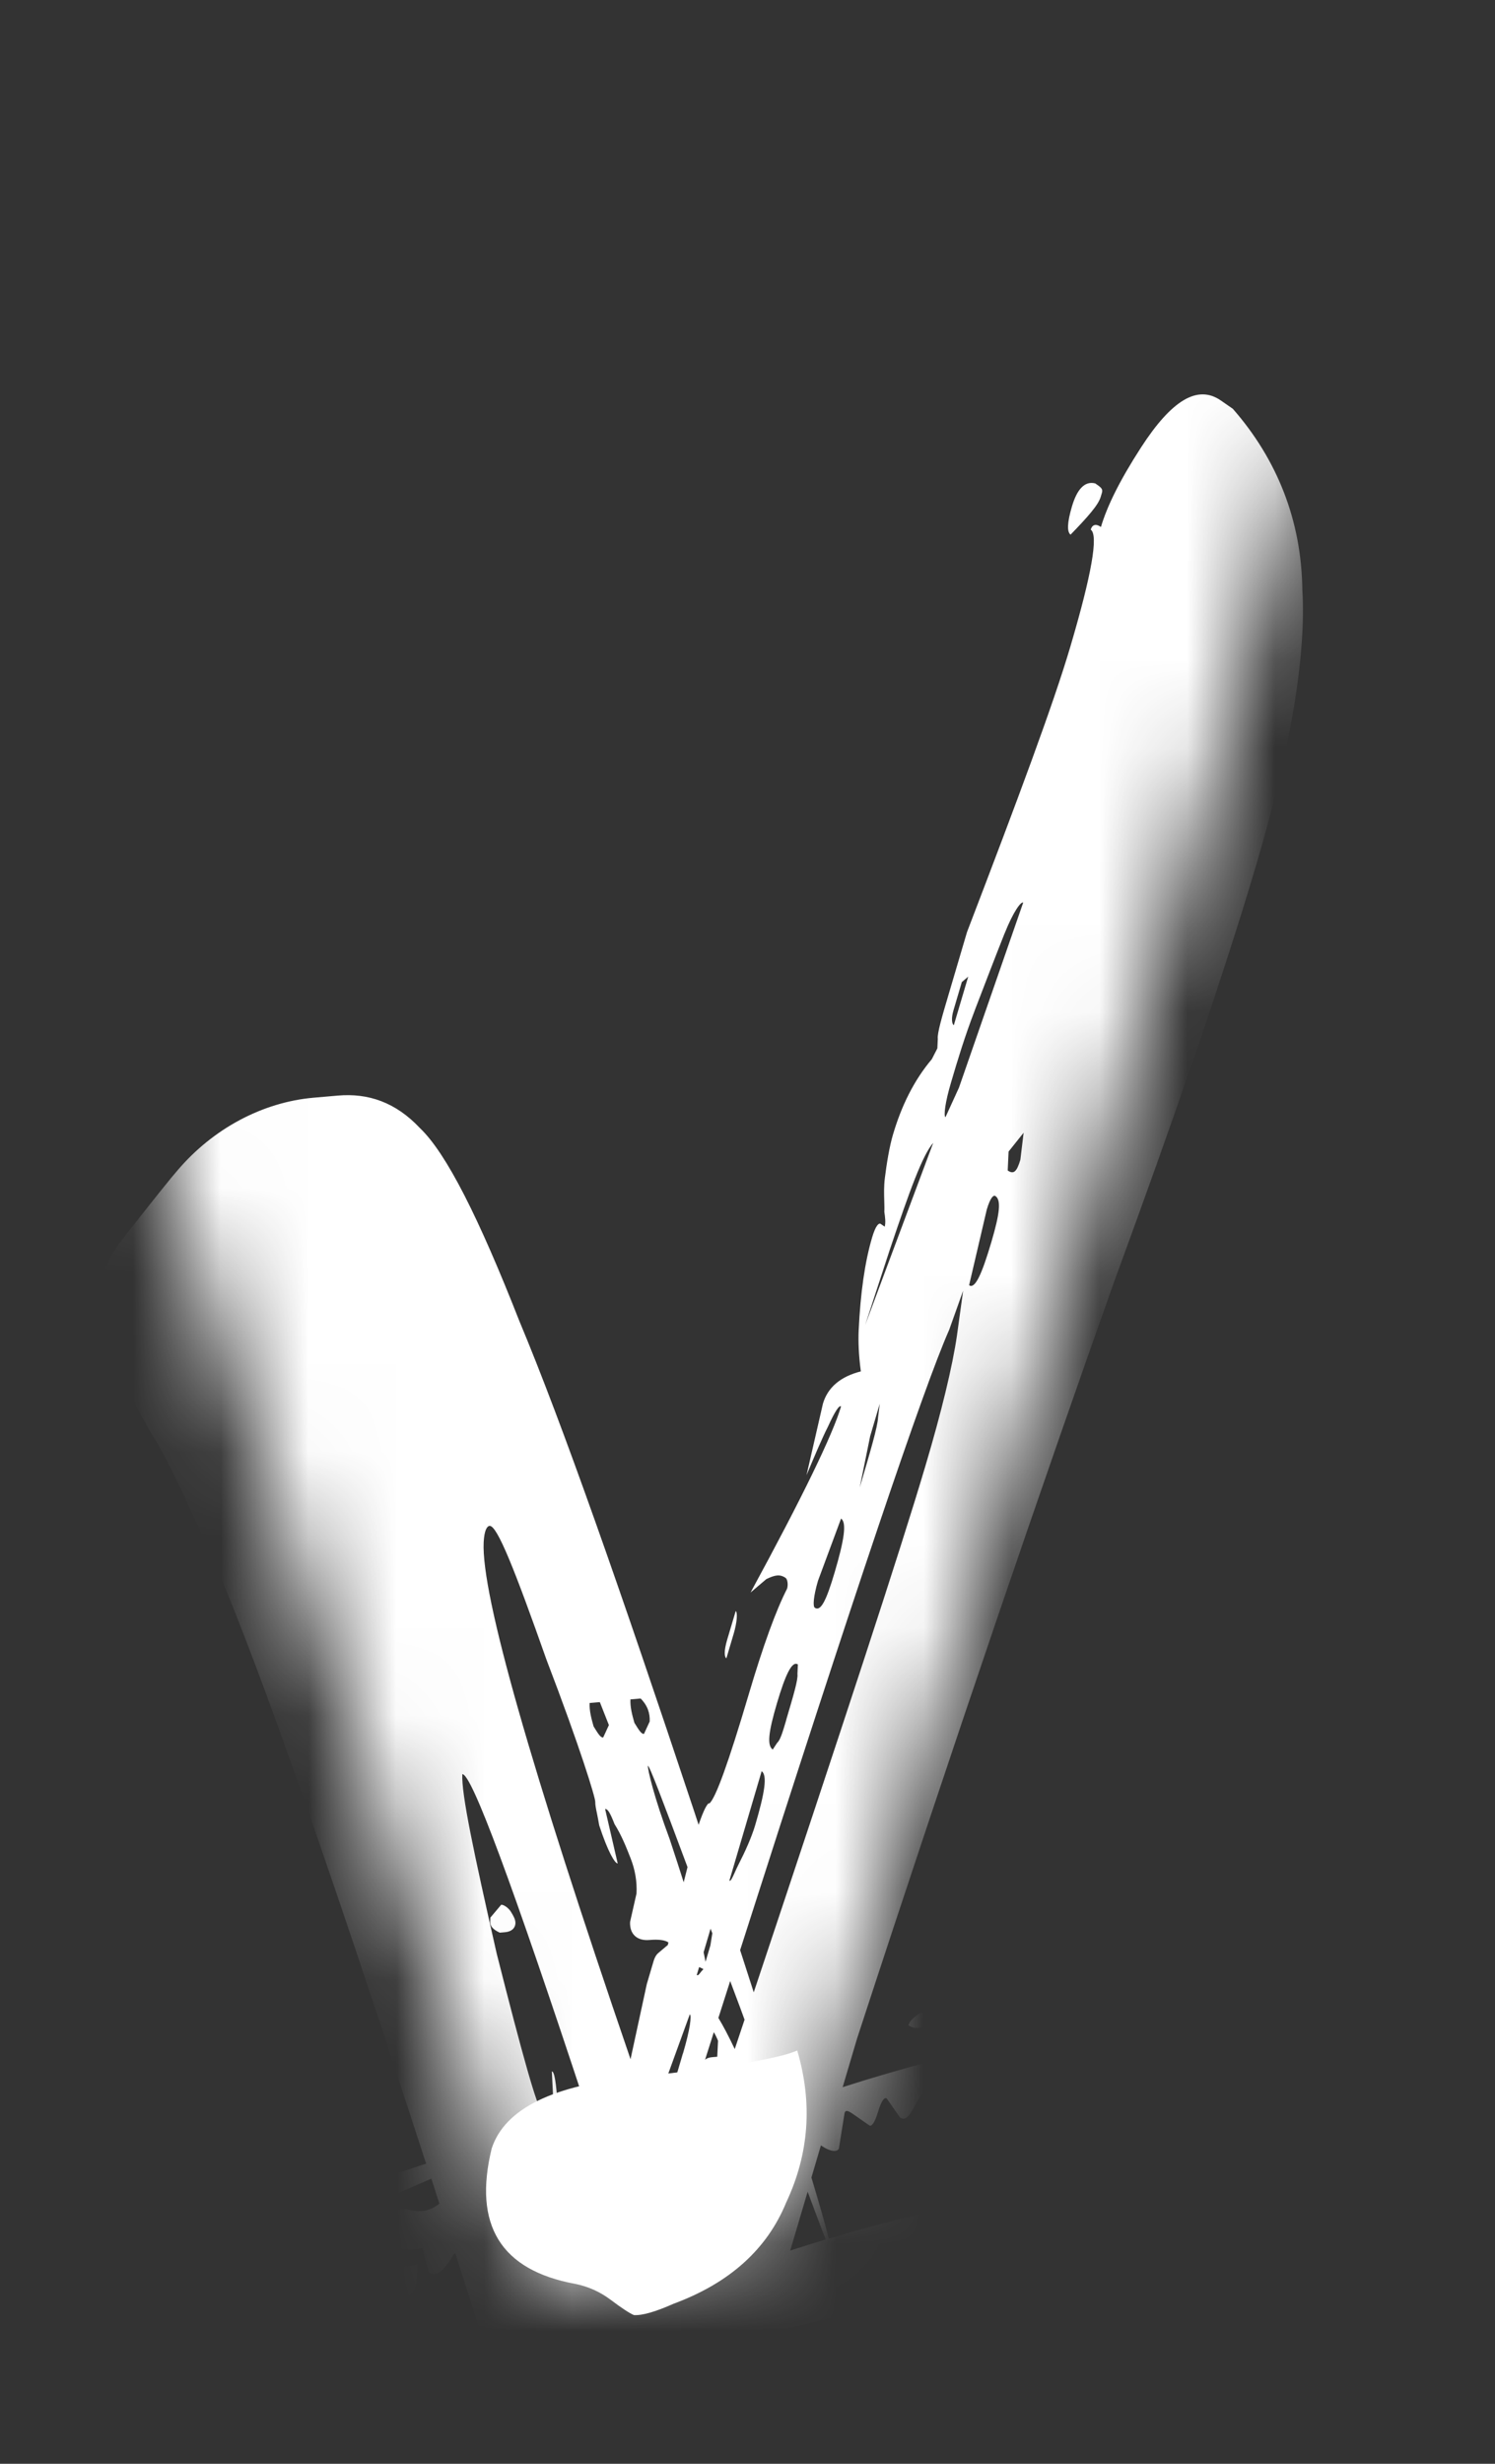 <svg fill="none" height="28" viewBox="0 0 17 28" width="17" xmlns="http://www.w3.org/2000/svg" xmlns:xlink="http://www.w3.org/1999/xlink"><rect x="0" y="0" width="17" height="28" fill="#333333" stroke="none"/><mask id="a" height="26" maskUnits="userSpaceOnUse" width="16" x="1" y="0"><path d="m16.323.108-15.032 11.47 4.81 14.349 2.915-.757z" fill="#c4c4c4"/></mask><g mask="url(#a)"><path class="check" clip-rule="evenodd" d="m2.351 42.002.079.278.027-.092c.014-.046.027-.092.019-.154.005-.108-.004-.169-.026-.185-.036.03-.085.107-.099.153zm33.104-9.574c.01-.021.022-.045.037-.073l.109-.368c.15-.507.296-1.182.488-2.104s.294-1.629.305-2.121c.006-.385.057-.738.103-.984-.009-.062.005-.108.032-.2.041-.138.02-.431-.049-.923-.155-.386-.206-.755-.178-1.124.019-.154.015-.323-.025-.462-.004-.169-.035-.246-.079-.278-.022-.015-.017-.123.024-.261l.072-.061-.161-.001c-.004-.031-.003-.058-.002-.085.001-.027.003-.054-.002-.085.014-.046-.101-.293-.381-.71-.266-.464-.595-.804-1.018-1.1-.334-.233-.659-.405-.99-.469-.33-.064-.491-.065-.532.073l.035.246-.151-.216c-.267-.187-.906-.299-1.938-.353-.996-.084-1.515-.057-1.528-.011l.075.108c.053.093.12.139.209.202.111.078.214.094.317.11.125.032.197-.029.21-.075.014-.046.072-.061.161.001l.04.139c.036-.03.05-.076.063-.123.036-.03.161.001.419.126.111.078.214.094.295.095.08.001.233-.06.399-.166l.062.154.375.095c.061.015.123.032.186.049.199.052.416.109.666.158.25.048.467.105.666.158h0c.064.017.126.033.186.049.093.006.169.014.229.02.111.012.172.018.195-.002l.108-.091.106.185c-.054.184.074.385.386.603.067.047.062.154-.006.385l.274-.198-.14.291.062.154c.178.124.289.202.298.264.022.015.031.077.004.169l-.144.122c-.004-.031-.005-.073-.006-.116s-.002-.085-.006-.115c-.009-.062-.04-.139-.129-.201-.058.015-.375-.095-.95-.33-1.459-.518-3.456-.579-5.987-.29-.197.029-.299.013-.322-.002-.009-.007-.015-.011-.019-.009-.006.002-.009.013-.017.04-.041.138-.113.199-.179.152l-.106-.185-.171.214-.062-.154c-.045-.031-.067-.047-.103-.016l-.041.138.017.123-.072.061-.257-.402.007.339-.027.092-.289-.202c-.245-.171-.428-.188-.527-.035-.054.184-.193.199-.394.059l-.17-.063c-.17-.063-.25-.063-.264-.017-.202.137-.523.135-.957.054-.069.007-.144.011-.219.014-.075.003-.15.007-.219.014-.139.014-.233.06-.26.152l.007.339-.196-.248c-.05.076-.099.153-.126.245-.014.046-.05.076-.085.107-.022-.016-.067-.047-.103-.016l.062.154c.052.036.196.036.447.035.071-0.0.152-0.0.241 0 1.037-.054 1.744-.172 2.142-.338.233-.06.554-.057.943-.008l.715-.056.255-.044c.274-.037.511-.066.712-.091h0c.435-.054.7-.087.804-.128.152-.06.251-.214.292-.352l.205.032c.067.047.075.108.062.154l.017.123c.13-.076.246-.106.371-.074.223.155.794.221 1.679.228.974.069 1.777.351 2.378.771.401.28.694.651.893 1.068l.275.525-.824-.575c-.223-.155-.517-.25-.848-.314l-.562-.281-1.537-.073c-.25-.063-.455-.096-.616-.097-.081-.001-.174.045-.21.075-.03.025-.239-.036-.624-.148l-.001-0-.003-.001c-.076-.022-.158-.046-.248-.072-.397-.111-.603-.143-.616-.097-.054.184-.506.258-1.369.267l-3.967.509c-.246.028-.484.054-.712.079-.597.065-1.131.122-1.6.197-.635.057-1.145.145-1.458.205-.33-.064-.608-.035-.854.071l-1.74.341c-4.514.905-6.831 1.288-6.964 1.195-.062.019-.121.038-.178.056h-0c-.291.092-.498.157-.614.169l-.093.03c-.07-.302-.14-.553-.205-.744.465-.11 1.085-.255 1.86-.436l0-0h0l.001-0c.801-.187 1.768-.412 2.901-.679l1.754-.387.088-.027c.458-.138.812-.244 1.039-.242.21-.075.332-.213.386-.397.041-.138.032-.2-.035-.246-.156-.109-.339-.126-.608-.035-.174.045-.318.167-.431.366-.077.169-.184.26-.301.29-.116.03-.233.06-.335.044.027-.092.113-.199.292-.352l.251-.213c-.111-.078-.519.027-1.235.36-.645.272-.994.362-1.105.284-.089-.062-.214-.094-.366-.033-.429.089-.676.195-.73.379-.041.138-.09.215-.157.168-.067-.047-.062-.154-.007-.339-.067-.047-.17-.063-.25-.063-.255.044-.421.151-.475.335-.014.046-.072.061-.152.06-.377-.213-1.273-.098-2.705.331-.036-.143-.102-.375-.198-.694l.108-.366c.111.078.192.078.205.032l.064-.4c.014-.046.058-.015.125.032l.156.109c.022.015.058-.015.099-.153.041-.138.077-.169.099-.153l.151.216c.067.047.116-.03.179-.153s.135-.184.202-.137l.195.248c.089.062.183.017.304-.121.239-.444.499-.596.802-.44.147.047.264.017.349-.09.085-.107.157-.168.202-.137.005.038.002.07-.002.115v0c-.003.027-.006.059-.008.101.009.062.062.154.151.216.089.062.255-.044.484-.273.251-.214.395-.336.462-.289l.151.216-.007-.339c.014-.046.036-.03.058-.015.058-.015.17.063.348.187.089.062.518-.027 1.297-.206.778-.179 1.177-.345 1.204-.437-.245-.171-.866-.16-1.9.063-2.12.354-3.816.726-5.123 1.147l.164-.553c1.139-3.484 2.109-6.307 2.915-8.578.698-1.903 1.241-3.468 1.623-4.757.395-1.335.57-2.38.525-3.134-.01-.785-.288-1.479-.79-2.052l-.134-.093c-.267-.187-.563-.004-.91.532-.248.383-.388.674-.456.904-.067-.047-.103-.016-.116.03.089.062.011.508-.234 1.337-.191.645-.585 1.703-1.173 3.237l-.204.691v0c-.082.276-.136.46-.128.522l-.005.108-.063.123c-.207.245-.347.536-.442.858-.041.138-.073.338-.092.492-.012.096-.009.181-.007.257.001.045.003.087.001.128.009.062.017.123.004.169l-.044-.031c-.022-.016-.058.015-.099.153-.082.276-.133.63-.153 1.06-.005.108-.001.277.025.462-.233.06-.376.182-.431.366l-.187.814c.09-.215.181-.429.244-.552.077-.169.126-.245.149-.23-.095.322-.438 1.028-1.029 2.115l.179-.152c.094-.045.152-.06.219-.014.022.015.031.077.017.123-.126.245-.271.644-.435 1.197-.232.783-.377 1.182-.448 1.243-.018-.013-.063.066-.123.243-.019-.058-.038-.117-.058-.176-.83-2.494-1.488-4.373-1.979-5.546-.462-1.176-.83-1.909-1.133-2.197-.274-.291-.586-.399-.934-.368l-.275.024c-.58.051-1.143.352-1.545.824l-.072.085c-.193.237-.341.426-.465.584l-.001.001c-.054.069-.103.131-.149.19-.125.191-.192.377-.2.558.114.621.319 1.143.613 1.613.134.213.317.603.578 1.165.512 1.125 1.357 3.504 2.521 7.094-.569.185-1.382.467-2.434.849-1.719.633-3.031 1.162-3.892 1.617-.847.409-1.416.789-1.722 1.187-.292.352-.509.812-.672 1.364l-.559 1.888.065 1.323c.023.365.045.647.062.884l0.0.003c.008.102.015.195.021.283.035.246.096.401.185.463.38-.013.756-.195 1.151-.53.18-.152.475-.335.901-.593.272-.161.628-.341 1.067-.54 1.078-.101 2.163-.333 3.284-.74.528-.182.824-.343.864-.572.031-.048.062-.096.091-.098l-.082.503c-.002.045.025.088.082.083.116-.01.209-.154.31-.433.008-.032.015-.059.02-.082.018-.075.024-.102.047-.104l.029-.003c.029-.003.027.043.02.178s.047.221.163.211c.116-.01.234-.066.354-.166.118-.056.18-.151.183-.196l-.107-.171.12-.101c.203-.018.316.017.31.153.011.067.015.134.019.201.004.067.008.134.019.201.023-.002.046-.004.069-.006l-.778 3.096c-1.098 4.345-1.596 6.665-1.495 6.958.098.124.096.401-.004.831-.065.4-.052.63.059.708l.205.032c.111.078.16.278.203.586.043.308.114.524.18.571.089.062.219-.014.354-.197.135-.184.343-.705.588-1.534.518-1.75.969-3.546 1.345-5.451.179-.876.248-1.383.15-1.506-.009-.062-.017-.123-.004-.169l.218.263c.022.015.058-.015.085-.107.055-.184.029-.369-.064-.6-.012-.021-.023-.039-.032-.053l-0-0h-0c-.03-.048-.04-.065-.03-.101l.014-.046c.014-.046.036-.03.103.016.067.047.139-.014.193-.199s.087-.384.097-.599c.032-.2.015-.323-.007-.339l-.144.122.01-.215c.095-.322.172-.491.239-.444.04 0.0.077.012.114.024.037.012.074.024.114.024.199-.672.377-1.262.533-1.768 1.38 4.786 2.72 9.8 4.023 14.998 1.301 5.246 2.377 9.791 3.252 13.723.875 3.932 1.279 6.284 1.246 6.963l-.071.277c-.005.106.022.264.066.518.012.071.026.15.041.238.136.754.288 1.776.422 3.161.089 1.118.132 2.015.101 2.649-.024.498-.104.955-.24 1.373-.107.415-.232.606-.321.659l-.267.159c-.492.043-1.302-.516-2.427-1.678l-.718-.657-.517-.63c-.218-.251-.357-.374-.415-.369s-.172-.03-.31-.153c-.138-.123-.522-.54-1.092-1.255-.19-.254-.299-.379-.357-.374l-.194.422c-.029.003-.027-.043-.025-.088-.04-.357-.221-.791-.511-1.351-.453-.771-.751-1.15-.867-1.14l-.062.096c.125.394.279.786.462 1.175l-.274-.291c-.515-.675-.874-1.004-1.019-.991-.029.003-.06.05-.062.096-.002.045.025.088.109.126.085.038.165.166.216.296-.011.226.042.312.158.301l.12-.101-.062.096c-.004.09.02.178.074.264.051.131.105.216.187.299s.138.123.196.118l.062-.096-.009.181-.062.096.321.512.042.312-.167-.12c-.009.181.067.4.199.658l.147.527c-.007.136-.009.181-.038.184l-.029.003c-.116.01-.169-.075-.161-.256-.087.008-.23-.025-.368-.148s-.247-.248-.354-.419c-.357-.374-.577-.58-.722-.567-.029.003-.087.008-.143-.033-.056-.04-.192-.208-.379-.507-.094-.149-.187-.31-.28-.471s-.186-.321-.28-.471l.557.401c.058-.005.087-.008.089-.053l.002-.045c.009-.181-.067-.4-.201-.613-.134-.213-.27-.382-.352-.464s-.105-.216-.098-.352c.007-.136-.098-.352-.283-.696-.187-.299-.448-.861-.787-1.597-.285-.65-.497-1.037-.66-1.248-.08-.128-.134-.213-.158-.301-.027-.043-.049-.176-.038-.402l-.116.01c-.087.008-.114-.035-.136-.168.004-.09.009-.181-.018-.224l.12-.101c.145-.013.225.115.27.382.067.4.698 1.65 1.895 3.707 1.195 2.102 1.866 3.124 1.982 3.114.009-.181-1.256-2.637-3.791-7.414l-.6-1.298c-.154-.392-.259-.608-.343-.645-.085-.037-.169-.075-.256-.067-.203.018-.303.297-.332.885.047.221.123.44.228.656.212.387.497 1.037.883 1.994l0.0 0c.183.389.366.778.551 1.123.214.342.319.557.314.648l-.125.191c-.011.226.326 1.007 1.012 2.298.442.997.674 1.562.667 1.698l-.428-.683c-.002.045.074.264.203.568.077.18.173.374.277.584.071.144.146.295.221.454.528.989.85 1.502.994 1.489.145-.013.259.022.343.06l-.004.09-.169-.075c-.004.09.343.645 1.015 1.667.812 1.1 1.413 1.767 1.775 2.051.39.281.867.554 1.46.817.593.263.99.408 1.192.39s.372.057.453.185c-.002.035.015.041.061.059.014.005.031.012.05.021l.232-.021c.319-.028.729-.154 1.286-.339.557-.184.971-.401 1.243-.65.212-.199.419-.307.566-.365.031-.048.06-.05.118-.055.087-.008.241-.202.49-.584.167-.465.354-.752.564-.906.089-.053.18-.151.245-.292.091-.098.125-.191.129-.282.002-.045.062-.096.149-.103l.054.085-.045-.266c.016-.024.031-.036.046-.049.015-.013.03-.025.046-.049.029-.003.131-.327.281-1.016.178-.691.271-1.42.313-2.28.033-.679.035-1.31-.023-1.89-.058-.581-.103-.847-.19-.839l-.125.191.076-.367c.027-.543-.092-1.659-.353-3.393-.234-1.691-.395-2.533-.424-2.53l-.038.183c-.036.138-.042.274-.051.455-.011.226.009.405.029.583.018.224.071.309.1.306.029-.003.053.085.045.266l-.065.141c.027.043.056.04.085.037.027.043.045.266.049.761-.011.226.009.405.031.538.022.133.098.352.203.568l-.067.186.054.671c.009.108.017.22.026.334.028.357.058.747.102 1.186.044.44.074.829.102 1.186.009.115.017.226.026.334.023.157.04.286.053.39.025.19.039.294.056.321l.08.128-.071.277c-.116.01-.189.332-.22.966-.007.136-.067.186-.212.199l.185.344-.198-.073-.067.186c-.018.362-.029.588-.06.636-.002.045-.033.093-.091.098l-.107-.171c.016-.024.038-.049.061-.073.023-.025.046-.049.061-.073.031-.048.065-.141.073-.322-.025-.088-.054-.671-.087-1.749-.128-2.692-.657-6.024-1.528-10.046-.071-.309-.091-.487-.089-.533.001-.026.002-.037-.004-.041-.004-.003-.011-.003-.023-.001-.087.008-.14-.078-.134-.213l.071-.277-.165-.166.067-.186c.004-.09.007-.136-.02-.178l-.087.008-.062.096-.053-.085.147-.644-.183.196-.058.005.029-.588c.024-.498-.018-.809-.13-.89-.116.01-.163-.211-.143-.618l-.013-.314c-.013-.314-.036-.447-.065-.445-.132-.259-.221-.791-.299-1.55-.023-.111-.046-.232-.069-.354v-0-0c-.023-.122-.046-.244-.069-.354-.047-.221-.098-.352-.156-.347l-.183.196.08-.458c-.056-.04-.111-.08-.169-.075-.029.003-.056-.04-.083-.083.002-.045.007-.136-.02-.178l-.067.186c-.005.106.036.344.107.758v0.0 0c.02.118.043.25.068.398.321 1.683.585 2.786.788 3.354.098.352.188.884.27 1.553l.232 1.151.096.397c.097.433.18.808.25 1.127l0.0 0c.152.688.244 1.108.296 1.258.076.219.187.299.274.291l.04.357c-.007.136-.038.183-.067.186l-.062.096c.078.173.127.349.145.573-.022.452.103 1.433.349 2.897.237 1.646.309 3.126.249 4.348-.04.814-.16 1.501-.331 2.056l-.209.739.082-1.674c.022-.452-.009-.99-.067-1.571l-.005-1.081-.393-2.578c-.036-.447-.076-.804-.121-1.071-.022-.133-.074-.264-.1-.306-.022-.036-.048-.415-.095-1.111v-0c-.009-.139-.019-.291-.031-.455-.051-.716-.092-1.073-.121-1.071-.116.01-.283-.696-.531-2.115l-1.395-6.274c-.085-.392-.166-.77-.243-1.133l-0-0c-.203-.95-.385-1.801-.558-2.535-.21-1.018-.402-1.812-.522-2.296-.058-.581-.152-1.023-.279-1.372l-.676-2.688c-1.765-6.962-2.626-10.58-2.613-10.851l-.081-.263c-.132-.43-.226-.737-.265-.923l-.772-2.5c.232-.021.432.007.633.034h0c.02-.002.416 1.472 1.207 4.421v0c.328 1.221.723 2.696 1.188 4.423l.705 2.686.039.132v0c.204.682.362 1.208.425 1.584.1.306.21.432.325.422.087-.008.118-.055.125-.191.015-.317-.027-.628-.152-1.023-.074-.264-.181-.434-.321-.512-.114-.035-.194-.163-.243-.339v-0c-.049-.176-.098-.352-.118-.53.058-.005.14.078.274.291l.187.299c.011-.226-.161-.842-.544-1.844-.33-.917-.477-1.444-.466-1.671.009-.181-.009-.405-.085-.623-.17-.661-.297-1.01-.413-1-.087.008-.143-.032-.136-.168.007-.136.067-.186.183-.196.007-.136-.013-.314-.036-.447-.096-.397-.201-.613-.317-.603-.029.003-.054-.085-.076-.219.011-.812-.371-2.445-1.143-4.944l.753-.067c-.011.226.011.359.04.357l.236-.111c.029-.003.025.088.018.224l-.015.317c-.002.045.025.088.111.08s.114.035.112.08l-.076.367c-.007.136.049.176.134.213.085.037.138.123.132.259l-.08.458c-.009.181.043.312.152.437.31.153.466.499.466 1.085.016.269.065.445.147.528s.136.168.132.259c-.019.029-.038.042-.063.059-.016.01-.034.023-.057.042-.031.048-.067.186-.076.367s.096.397.285.65c.187.299.294.47.288.605l-.076.367.183-.196c.029-.003.027.043.025.088.025.088.013.314-.004.676v0c-.009.181.161.842.478 2.03.317 1.188.52 1.756.578 1.751.024-.498-.157-1.518-.569-3.103-.79-3.309-1.47-5.907-2.068-7.836l.348-.031c2.222-.016 4.036.049 5.502.145 1.235.116 2.242.162 3.053.091.84-.074 1.46-.354 1.858-.84.425-.443.726-1.28.897-2.422l.013-.271c.027-.543-.156-.932-.546-1.213-.249-.179-.434-.256-.574-.262 1.789-.3 3.416-.544 4.895-.734 2.486-.32 3.912-.325 4.246-.092l.106.185c.052.036.148.036.302.034.043-0.0.091-.001.144-0.0.46-.012 1.068.023 1.854.183.625.159 1.111.331 1.423.549.245.171.44.419.586.743.16.278.194.524.175.678l-.056.461c-.232.783-.939 1.901-2.121 3.353l-.711.949-.593.642c-.243.275-.378.459-.405.551-.027.092-.104.261-.239.444s-.548.673-1.213 1.376c-.229.229-.35.367-.378.459l.119.416c-.014.046-.036.03-.058.015-.205-.032-.523.135-.963.439-.633.503-.983.87-1.038 1.054l.017.123c.269-.09.551-.227.847-.409l-.292.352c-.615.626-.971 1.101-1.039 1.331-.014.046-.005.108.017.123.022.016.058-.015.121-.138.063-.123.171-.214.265-.26.111.078.183.017.238-.168l.01-.215.017.123c.044.031.103.016.174-.045.094-.045.166-.106.251-.214.085-.107.135-.184.162-.276l-.017-.123.089.062.017.123.431-.366.183.017-.149.23c.089.062.241.002.443-.135l.349-.09c.067.047.089.062.075.108l-.014.046c-.054.184-.126.245-.215.183-.041.138-.131.353-.266.536-.135.184-.256.321-.4.443-.378.459-.598.749-.666.98-.014.046-.041.138-.09.215-.05.076-.207.245-.458.458-.126.107-.257.21-.388.312s-.263.206-.388.312l.495-.765c.027-.092.041-.138.019-.154l-.022-.016c-.089-.062-.241-.002-.421.151-.179.152-.337.321-.422.428-.085.107-.166.106-.233.06-.067-.047-.233.06-.506.258-.251.213-.677.472-1.233.806-.484.273-.793.502-.987.7v0c-.108.091-.179.152-.238.167-.036.03-.116.03-.228-.048l-.055.184c-.041.138-.077.169-.157.168-.044-.031-.089-.062-.125-.032l.01-.215c.068-.23.176-.322.337-.321.241.002 1.214-.653 2.897-1.979 1.705-1.31 2.58-2.088 2.634-2.273-.089-.062-2.013 1.262-5.793 3.957l-.982.593c-.282.136-.448.243-.511.365s-.126.245-.167.383c-.095.322-.003.554.287.756.139-.014.291-.075.457-.181.309-.228.793-.502 1.488-.851.296-.182.592-.365.865-.563.287-.244.453-.35.498-.319l.035.246c.111.078.69-.241 1.712-.972.744-.425 1.156-.638 1.223-.591l-.574.488c.022.015.174-.045.399-.166.133-.072.283-.171.445-.277.111-.073.228-.15.349-.224.785-.563 1.216-.929 1.284-1.16.068-.23.145-.399.208-.521l.045.031-.126.245c.044.031.511-.365 1.387-1.144.988-.977 1.644-1.742 1.977-2.231.347-.536.734-1.21 1.177-2.068.442-.858.722-1.441.817-1.763.095-.322.222-.568.329-.659.017.012.029-.012.062-.08zm-14.379-5.706c-.132.052-.322.089-.57.111-.038.003-.077.006-.12.007.232-.04.462-.08.69-.118zm-6.932.206c.053.024.105.047.154.069l.107-.028c-.087-.061-.176-.076-.262-.041zm3.788.355c.005.001.01.001.014.002h0c.201.027.401.055.573.085s.254.113.252.158l-1.353-.061-.173-.053c.089-.018.179-.035.269-.052.14-.026.279-.052.418-.078zm-3.599.733c-.051.066-.158.098-.322.112-.072.006-.129.006-.172-.004.165-.036.329-.073.494-.109zm-2.904.668c2.523-.062 4.021-.033 4.454.09l.287.02-.296.161c-.207.108-.528.182-.905.215-.666.059-2.137.053-4.386.027l-.055-.291c.299-.075.599-.149.9-.222zm-1.012.25.051.274-.227-.07-.057-.145c.077-.02.155-.039.233-.059zm-.519.132-.005.103c-.187.017-.346.024-.478.022.161-.042.322-.083.483-.125zm-3.078 2.467-.104.35c-.018-.012-.005-.128.039-.349.022-0.0.044-0.0.065-.001zm-.903.031c-.439 1.83-.901 3.854-1.387 6.072-.681 3.026-1.109 4.838-1.259 5.344l-.167.383c-.045-.031.016-.6.218-1.737.125-.968.477-2.612 1.02-4.9.399-1.64.839-3.358 1.331-5.148.085-.005.166-.01.244-.015zm-.126-.412.23-.02c.014-.057.028-.114.041-.171-.093.025-.172.048-.238.07-.011.04-.022.081-.034.121zm1.078-.134c-.003.013-.006.027-.009.04l.028-.002c-.006-.01-.012-.023-.018-.038zm-3.297-2.769c.625-.227 1.359-.483 2.202-.771.026.081.051.163.077.245-.001.016-.002.032-.004.048zm-.582.941c.187-.051.293-.095.317-.132l0-0c.013-.021.027-.041.04-.061l-.605.127c-.001.028.009.038.024.051.009.008.02.018.03.034l.174-.015zm-.638.148c.005-.001.01-.002.015-.003.073-.017.141-.061.167-.102.018-.015.033-.025.045-.034.03-.021.045-.032.046-.064l-.169-.075c-.145.013-.234.066-.241.201l.025.088.087-.008c.008-.001.016-.002.025-.003zm3.192-2.587c-.503.113-.809.152-.917.117-.01-.007-.015-.011-.019-.009-.006.002-.009.013-.017.04l-.036.03c-.014-.01-.09.021-.23.077h-0l-0.0 0c-.089.035-.203.081-.343.134-2.588 1.027-4.056 1.447-4.368 1.229-.067-.047-.075-.108-.062-.154.041-.138.417-.32 1.12-.607.717-.333 1.102-.453 1.124-.438.014.01.041.007.079.005.023-.002.051-.004.082-.004.21-.075.318-.167.332-.213l-.394.059c.014-.046.05-.077.144-.122.108-.091.202-.137.296-.182.094-.045.175-.045.241.002l.129.201c.067.047.152-.06.22-.291.082-.276.145-.399.189-.368l.017.123c.041-.138.131-.353.307-.675-.067-.047-.416.043-.989.254-.34.151-.537.181-.559.165.01-.033.335-.178.985-.469.269-.121.595-.266.976-.439.194-.084.374-.162.539-.233h0.0 0c.191-.083.362-.157.515-.223.03.093.061.188.091.283-.109.092-.227.099-.336.072-.125-.032-.219.014-.26.152-.041.138-.01.215.079.278.103.016.205.032.322.002l.079.278c.067.047.161.001.274-.198.008-.007.016-.013.023-.02.119.37.241.752.365 1.145zm2.556-4.78c-.007-.018-.013-.035-.02-.052l-.079.268c.009.041.016.077.022.108l.055-.186zm.316.192c1.289-4.027 2.088-6.399 2.377-7.049l.159-.445-.07.507c-.051.353-.178.875-.356 1.474-.286.968-.947 2.973-1.955 5.992-.05-.154-.102-.314-.155-.48zm.051.791-.052-.142c-.038-.102-.076-.201-.112-.298-.044.138-.089.277-.134.419.053.087.116.206.186.354.037-.112.074-.223.111-.332zm.717 1.954c.092.247.16.428.206.543-.13.039-.265.081-.404.126zm-1.207-1.37h-0c0 0 0-0.0 0-0 0 0.0 0.0 0.0 0.0 0zm.04-.128c.034-.106.067-.211.1-.315.016.026.032.058.048.098l-.009.181-.058.005c-.036.003-.063.013-.082.031zm-.02-1.033-.002.007c-.014.012-.024.026-.033.037-.014.019-.025.033-.039.024l.027-.09c.015.007.031.015.047.022zm-.396-.302-.007.029-.108.091c-.036.03-.05.077-.063.123l-.068.23-.185.854c-1.135-3.311-1.699-5.281-1.67-5.875.007-.136.038-.183.067-.186.087-.008.292.515.647 1.52.384 1.002.558 1.573.555 1.618-.001.028.007.072.02.133h0c.008.038.016.082.025.133.1.306.181.435.21.432l-.143-.618c.029-.003.056.04.107.171.08.128.132.259.183.389s.074.264.067.4l-.073.322c-.007.136.076.219.221.206.104-.009.176.001.217.029zm-.766 2.394c-.039-.119-.077-.235-.115-.349-.144.055-.267.098-.371.129l.002.051.239.883c.01-.022.019-.043.028-.062.024-.055.045-.103.073-.146.029-.044.055-.11.086-.19.023-.058.049-.123.081-.194l-.134-.093zm.311.955c-.025-.077-.05-.153-.074-.228-.109.444-.148.663-.113.688.029-.024.093-.167.187-.46zm.277-1.288c.013.04.026.078.039.115l.046-.039.109-.368-.116.03zm.203.587c.035.102.053.161.052.181l.027.043c.012-.001.019-.002.023.002.005.004.005.015.003.041.002.034.007.076.014.127.049-.154.102-.326.158-.517l-.2-.14zm-.263 1.374c-.025-.079-.05-.156-.075-.233l-.089.299.116-.03c.013 0.0.029-.012.047-.037zm-.271.937.018.067.027-.092zm1.313.329c.095-.298.195-.558.294-.819.005-.018.31-.097.914-.241.056.197.135.444.239.744l-.813.26zm-2.061-3.317c.092-.034.201-.065.323-.09-.839-2.543-1.305-3.802-1.41-3.793-.011.226.13.889.391 2.038.29 1.146.462 1.761.518 1.801.035.025.07.051.098.076.012-.005.024-.011.037-.016l-.026-.521c.029-.003.051.131.067.4zm1.43-2.653.044-.174c-.287-.769-.433-1.154-.451-1.152-.002.045.069.354.248.834.059.178.113.343.16.492zm-6.129 4.561.04.139c-.014.046-.05.076-.121.138-.058.015-.116.03-.161-.001l.055-.184c.085-.107.144-.122.188-.091zm-.218.737.04.139c-.014.046-.05.076-.121.138-.058.015-.116.03-.161-.001l.055-.184zm11.57-3.591c.08.001.125.032.17.063l-.072.061c-.085.107-.144.122-.188.091-.022-.015-.031-.077-.017-.123.014-.046.05-.076.108-.091zm13.199-.287c.156.109.209.202.195.248l-.116.03c-.089-.062-.12-.139-.079-.278zm7.935-1.295.017.123-.161-.001c-.051-.035-.081-.088-.074-.172.057-.012.134-.009.218.05zm1.839 2.229c.004.169-.001.277-.015.323l-.062-.154c-.052-.37-.109-.632-.184-.74l-.134-.093c.018-.015.03-.034.043-.053.012-.019.025-.038.043-.054.05-.076.13-.076.197-.029.067.047.098.124.101.293.026.185.03.354.011.508zm-13.747 20.297.017.123c-.014.046-.108.091-.26.152-.139.014-.233.06-.274.198-.041.138-.099.153-.188.091l-.067-.047c-.022-.015-.009-.062.005-.108.014-.046.063-.123.171-.214s.238-.168.332-.213c.116-.03.197-.029.264.017zm.27-.367.079.277c-.041.138-.077.169-.144.122-.067-.047-.075-.108-.035-.246zm2.72-.657c.072-.061.13-.076.197-.029-.014.046-.063.123-.171.214h-0c-.072.061-.144.122-.238.168-.031-0-.058.002-.082.004h-0c-.038.003-.065.005-.079-.005.027-.092.149-.23.373-.351zm4.017-2.586-.027.092c-.014.046-.171.214-.472.504-.279.306-.422.428-.445.412.027-.092.09-.215.225-.398.135-.184.279-.306.422-.428.157-.168.251-.213.296-.182zm-.076-.831c.108-.091.202-.137.246-.106l-.099.153c-.029.044-.077.094-.137.155-.043.044-.091.093-.142.151-.046.052-.087.101-.123.142-.057.067-.098.115-.12.133l-.094.045c.014-.046.077-.169.162-.276.099-.153.198-.306.306-.398zm1.419-2.343-.027.092c-.45.52-.678.749-.723.718.068-.23.311-.505.75-.81zm2.7-12.118c.022.016.031.077.017.123l-.26.152-.017-.123c.018-.015.026-.022.033-.032.006-.01.01-.021.017-.045.018-.015.032-.019.047-.023.015-.004.029-.007.047-.023.036-.03.094-.045.116-.03zm-.505-.019c.067.047.098.124.084.17l-.139.014-.062-.154c.014-.046.05-.076.116-.03zm-.294-.095c.067.047.075.108.062.154-.041.138-.166.106-.38.013l-.236-.109c.014-.046.05-.077.108-.091l.241.002c.081.001.161.001.205.032zm-1.457-.072c.205.032.411.065.63.051-.027.092-.224.121-.582.149-.139.014-.286-.033-.397-.111.027-.092.144-.122.349-.09zm-.745-.298c.067.047.062.154.007.339-.041.138-.135.184-.26.152-.125-.032-.228-.048-.286-.033-.022-.015-.045-.031-.081-.001l.265-.26c.179-.152.287-.244.354-.197zm-1.337.067.683.143c-.014.046-.086.107-.238.168-.116.03-.255.044-.416.043-.125-.032-.25-.063-.317-.11-.067-.047-.075-.108-.062-.154.014-.046.063-.123.144-.122.017 0.0.033-0.0.048-.001h0c.057-.002.105-.004.158.033zm-1.23.252c.402.003.643.005.71.051-.014.046-.13.076-.371.074-1.311.252-2.071.277-2.293.121.014-.046.144-.122.354-.197.631-.226 1.092-.238 1.337-.067l.264.017zm-2.098.369-.014.046c-.014.046-.036.03-.103-.016-.089-.062-.12-.139-.106-.185.041-.138.077-.169.144-.122.089.062.12.139.079.278zm-.298-.264-.014.046c-.014.046-.027.092-.077.169-.036.03-.072.061-.094.045-.089-.062-.12-.139-.079-.278.041-.138.099-.153.188-.091.067.047.089.062.075.108zm-.479.166c.009.062.017.123.004.169-.041.138-.179.152-.38.013-.2-.14-.303-.156-.344-.018-.027.092-.179.152-.457.181-.021-.003-.042-.006-.061-.009-.074-.01-.136-.018-.189-.055.036-.03.085-.107.135-.184.05-.077.108-.091.175-.045l.421-.151c.327-.105.546-.119.657-.041.022.015.031.077.04.139zm-1.65.126-.027.092c-.014.046-.063.123-.135.184s-.144.122-.224.121c-.031-0-.058.002-.082.004-.038.003-.065.005-.079-.005l.027-.092c.22-.291.408-.382.52-.304zm-1.515-.057.624.435c-.081-.001-.21.075-.318.167s-.21.075-.277.029l-.089-.062c-.009-.062.01-.215.061-.569zm-1.232.529c.197-.029.366.033.478.111l-.684.133c-.474.058-.773.071-.885-.006-.022-.016-.031-.077-.017-.123.094-.045.188-.091.313-.059.022.016.044.031.08.001s.072-.061.099-.153l.116-.03c.134.093.303.156.5.127zm-1.748.003c.197-.029.299-.013.344.018-.014.046-.121.138-.332.213-.434.197-.9.316-1.374.374-.197.029-.358.028-.447-.034l.099-.153c.179-.152.748-.256 1.709-.418zm-15.677 14.56c.009.062-.032.2-.1.43-.067-.047-.062-.154.006-.385l.099-.153c.022.015.009.062-.005.108zm1.078-3.915-.041.138-.058.015c-.067-.047-.048-.2.02-.431l.126-.245c.016.011.014.037.009.09h-0v0c-.002.022-.004.048-.005.079.009.062-.01.215-.051.353zm.255-1.044-.082.276c-.014.012-.024.026-.033.037-.014.019-.025.033-.039.024l.902-3.593c-.119.584-.238 1.167-.366 1.69zm3.424-12.112-.095.322-.116.03.29-.798c.022.016.004.169-.078.446zm.896-3.209c.067.047.035.246-.074.615-.041.138-.118.307-.181.429-.021.041-.038.078-.052.11-.028.062-.046.1-.06.09zm.28-.583h-0c-.041.138-.068.23-.104.261l-.05.076c-.067-.047-.048-.2.047-.523.095-.322.172-.491.239-.444l-.005.108c.009.062-.046.246-.128.522zm.623-2.288c.067.047.035.246-.074.615-.095.322-.159.445-.225.398-.022-.015-.017-.123.037-.307zm.421-1.151c-.005.108-.087.384-.209.798l.119-.584.109-.368zm1.025-5.008-.164.553c-.022-.016-.031-.077-.004-.169l.095-.322zm.413-.489c.104-.261.19-.368.212-.352l-.73 2.102-.154.337c-.022-.016-.004-.169.065-.4v-0c.068-.23.15-.506.268-.813l0-.001c.118-.307.235-.613.339-.874zm.217 2.263-.037.307c-.041.138-.077.169-.144.122l.01-.215zm-1.521 1.327c.227-.675.372-1.074.493-1.212l-.774 2.071zm1.201-.607c.067.047.048.2-.047.523-.109.368-.186.537-.253.49l.201-.86c.041-.138.077-.169.099-.153zm-3.401 10.128.299-.013-.154.337-.282.136zm-1.344 8.897v0c.009.062.017.123.004.169l-.094.045-.079-.278c.014-.046.063-.123.099-.153.045.031.075.108.07.216zm-1.301 4.759c.136-.461.182-.706.16-.722-.082.276-.128.522-.16.722zm6.9-31.301c.193-.199.315-.336.342-.428l.014-.046c.014-.046-.009-.062-.075-.108-.125-.032-.21.075-.265.26s-.059.292-.015.323zm-3.904 12.555c-.041.138-.032.2-.01.215l.082-.276c.041-.138.046-.246.024-.261zm22.959 1.692.13-.076-.124-.309-.072.061c-.041.138-.024.261.066.324zm-5.686.143c.058-.015.094-.045.108-.091l-.017-.123-.438.028.062.154c.044.031.089.062.147.047.025-.007.048-.004.069-.002.026.003.049.005.07-.012zm9.053.374.161.001-.017-.123c-.089-.062-.17-.063-.205-.032zm-2.638-.619 2.054.323-.267-.187c-.509-.188-.919-.253-1.277-.225-.098.013-.181.022-.25.029h-0c-.167.018-.25.027-.26.059zm-1.573-.042.161.001-.017-.123-.178-.124c-.041.138-.032.2.035.246zm-9.974 3.373c.067.047.103.016.144-.122l-.017-.123-1.843.325c-.125-.032-.228-.048-.308-.048-.081-.001-.139.014-.152.06l.007.339-.178-.124c-.067-.047-.103-.016-.144.122-.041.138.012.231.124.309l.389.049.676-.195c.734-.21 1.119-.33 1.133-.376l.041-.138c.027-.092.063-.123.13-.076zm-9.897-.519c.13-.076.202-.137.215-.183-.045-.031-.103-.016-.161-.001s-.116.03-.152.06-.072.061-.086.107c.067.047.125.032.183.017zm1.87-.417c.116-.03.188-.091.215-.183-.022-.015-.08-.001-.139.014-.058.015-.116.03-.152.06s-.072.061-.086.107c.067.047.125.032.161.001zm9.778-.897c.108-.091.179-.152.243-.275-.06-.042-.18-.034-.365-.022l-.06.004c-.219.014-.349.09-.363.136l.079.278.366.033c.021-.018.029-.025.037-.025.006-0.0.011.004.021.01.036-.03.072-.061.086-.107zm-1.148-.024c.089.062.147.047.188-.091.008-.027.011-.038.008-.046-.002-.005-.008-.009-.017-.015.014-.046-.009-.062-.053-.093l-.242.005h-0c-.886.02-1.588.036-2.11.131-.962.162-1.477.358-1.558.635-.027.092-.019.154.048.2.067.047.103.016.13-.076l.01-.215.379.264-.007-.339.329.341-.035-.246c.027-.092.099-.153.224-.121.139-.014.264.017.419.126.156.109.259.125.272.079.027-.092.054-.184.09-.215.05-.076.086-.107.13-.076.022.015.031.077.004.169-.027.092-.019.154.026.185.033.023.072.021.123.018h0c.018-.001.038-.002.06-.002.081.001.197-.029.349-.09.152-.06.26-.152.287-.244l-.067-.047c.041-.138.215-.183.501-.15.125.032.272.079.473.219l-.052-.37zm1.765 1.844c.121-.138.198-.306.239-.444.014-.046.005-.108-.017-.123-.022-.016-.152.06-.345.259-.193.199-.412.212-.671.087-.147-.047-.228-.048-.255.044l-.223-.155c-.2-.14-.469-.05-.761.302-.108.091-.171.214-.212.352.106-.078.197-.147.273-.205h0c.146-.111.236-.181.275-.19.058-.015.139-.014.228.048-.063.123-.135.184-.243.275l.089.062.429-.089c.662-.149.998-.193 1.042-.162.044.031.103.016.152-.06zm-1.32-2.533c.219-.014.349-.09.376-.182l-.044-.031c-.089-.062-.192-.078-.33-.064s-.255.044-.385.12c-.108.091-.179.153-.193.199.098-.015.193-.018.288-.021h0c.095-.003.19-.006.288-.021zm-1.22.037.178.124c.014-.046-.009-.062-.031-.077-.009-.062-.075-.108-.142-.155-.014.046-.027.092-.005.108zm-5.265.992.304-.121-.017-.123c-.044-.031-.103-.016-.174.045-.036.03-.085.107-.113.199zm10.851 18.633c.628-.395.978-.762 1.046-.992l.027-.092c-.395.336-.812.655-1.202.883l-.906.701c.067.047.407-.105 1.035-.5zm-16.586-13.691c.058-.015.094-.045.108-.091l.027-.092-.089-.062c-.058.015-.094.045-.13.076l-.014.046c-.014.046-.005.108.017.123.022.015.045.031.08.001zm18.596 13.982c.085-.107.135-.184.162-.276l.01-.215-.062-.154-.054.184c-.041.138-.113.199-.238.167-.125-.032-.183-.017-.21.075.004.031-0.0.069-.005.108-.005.038-.009.077-.005.108.004.031.018.054.031.077.013.023.026.046.031.077.022.015.08.001.139-.014.08.001.152-.06.202-.137zm-1.766-2.397c.02-.028.038-.054.053-.077l-.431.366c-.014.046-.005.108.017.123l.058-.015c.008-.007.017-.013.027-.02.035-.023.081-.053.13-.148.044-.086.099-.163.145-.229zm-21.477-12.497c.067.047.103.016.144-.122l.01-.215c-.022.019-.039.02-.063.022-.015.001-.031.002-.054.008-.022-.016-.058.015-.099.153zm-.527-.035c.05-.076.113-.199.154-.337.055-.184.06-.292.037-.307l-.139.014c-.296.182-.475.335-.503.427l.062.154c.036-.03.05-.076.063-.123.01-.009.021-.021.034-.035l0-0c.033-.036.078-.085.145-.118l.089.062-.027.092c-.041.138-.032.2.012.231.014.01.024-.004.039-.024.009-.012.019-.026.033-.037zm22.12 12.608.61-.519c-.022-.015-.08-.001-.174.045-.033.008-.07.031-.112.058-.033.021-.07.044-.112.064-.042.036-.076.077-.105.111-.02.024-.037.045-.052.057zm.851.483c.152-.06.26-.152.287-.244.041-.138.024-.261-.074-.385-.009-.062-.053-.093-.098-.124l.017.123c-.027.092-.256.321-.709.672-1.229.976-1.862 1.478-1.903 1.617.067.047.896-.486 2.479-1.659zm-3.826-18.396c.067.047.125.032.139-.014l-.106-.185-.116.03-.027.092zm.757.529c.111.078.192.078.233-.06l.027-.092-.089-.062-.233.06c-.014.046-.005.108.062.154zm-.413-.511 1.025-.285c-.067-.047-.25-.063-.563-.004-.299.013-.452.074-.479.166-.014.046-.005.108.017.123zm-1.779 21.262c.174-.045.363-.136.542-.288l-.045-.031c-.044-.031-.161-.001-.363.136-.058.015-.108.091-.135.184zm2.002-.047.607-.688c-.395.336-.61.518-.651.657zm1.516-20.557c.094-.045.13-.076.144-.122-.044-.031-.098-.124-.151-.216-.02-.035-.037-.069-.052-.097-.024-.046-.041-.079-.054-.088-.022-.016-.072.061-.113.199-.041.138-.09.215-.149.23-.044-.031-.067-.047-.103-.016l.082-.276c-.024-0-.052.003-.082.005-.07.007-.152.015-.24-.008-.103-.016-.161-.001-.188.091l-.02.431.055-.184c.041-.138.077-.169.144-.122l.151.216c.089.062.192.078.294.094.116-.03.21-.075.282-.136zm-2.813-.575c.161.001.255-.044.269-.09l-.067-.047c-.156-.109-.259-.125-.308-.048-.018.015-.042.027-.065.038s-.047.023-.065.038c.111.078.178.124.236.109zm.747.744c.031.077.075.108.142.155l-.062-.154c-.009-.062-.031-.077-.053-.093-.009-.062.005-.108.019-.154l.171-.214-.089-.062c-.111-.078-.205-.032-.246.106-.041.138-.001.277.119.416zm5.665-.435c.299-.013.465-.12.52-.304l.027-.092c-.201-.14-.567-.173-1.113-.054l-.416.043c.379.264.695.374.981.407zm-3.035-.73c.111.078.192.078.233-.06l.055-.184c-.022-.015-.067-.047-.125-.032-.058.015-.116.03-.152.06-.014.012-.025.017-.035.021-.016.007-.028.012-.036.04zm.948.884c.089.062.291-.075.597-.472l-.017-.123c-.044-.031-.125-.032-.219.014-.081-.001-.152.06-.26.152-.072.061-.121.138-.135.184-.041.138-.032.2.035.246zm-.401-.28c.036-.03.108-.092.188-.091l-.178-.124c-.585-.02-.898.04-.939.178l.264.017-.167.383.045.031c.146-.015.264-.035.355-.05.081-.013.14-.023.178-.023.094-.045.144-.122.157-.168.027-.092.063-.123.099-.153zm-.064-.601c.036-.03.072-.061.121-.138l.01-.215c-.067-.047-.125-.032-.166.106-.027.092-.019.154-.01.215l.022.016zm2.62-.227c.335-.044.523-.135.537-.181-.067-.047-.549-.05-1.506.004s-1.444.159-1.485.297l.089.062c.128-.01.264-.022.406-.035.253-.022.525-.046.806-.064.113-.007.223-.013.328-.019.303-.017.577-.032.825-.065zm.583 31.079.099-.153c.055-.184.037-.307-.052-.37l-.072.061c.009.062-.019.154-.046.246-.005.108.004.169.07.216zm1.09-3.684c.067.047.048.2-.047.523-.028.054-.049.102-.067.145v0c-.024.055-.045.103-.073.146-.014.046-.09.215-.253.49-.022-.015-.031-.077-.048-.2.019-.154.037-.307.092-.492.055-.184.104-.261.126-.245l.067.047c.022.016.063-.123.131-.353zm.321-.721-.068.23c-.027.092-.077.169-.126.245l-.044-.031c.019-.154.051-.353.092-.492l.184-.26c.022.015.017.123-.037.307zm.404-1.274c.009.062-.005.108-.032.2l-.144.122c-.022-.016-.031-.077.01-.215.027-.092.077-.169.171-.214.022.015.009.062-.005.108zm.182-.706c.009.062.004.169-.024.261-.086.107-.144.122-.188.091l.095-.322c.014-.046.05-.076.116-.03zm-.459 5.181c.009.062-.019.154-.059.292l-.457 1.181c-.199.583-.372 1.074-.512 1.365-.117.243-.494.924-1.12 2.052l-.4.721-.469.95c-.437.75-.693 1.072-.782 1.01-.067-.047-.057-.262-.015-.677.123-.414.362-.859.708-1.395.36-.582.572-.934.64-1.164.068-.23.145-.399.266-.536l.126-.245.041-.138c.014-.046-.009-.062-.031-.077l-.233.06-.171.214-.017-.123c.217-.46.425-.981.611-1.518l.041-.138c.014-.046-.009-.061-.031-.077-.022-.015-.004-.169.078-.446.082-.276.1-.43.056-.461-.013-.034-.03-.059-.044-.081-.019-.029-.035-.054-.04-.088l.287-.244c.135-.184.261-.429.365-.69l-.089-.062c-.067-.047-.075-.108-.035-.246.054-.184.14-.291.27-.367l.089.062-.126.245c.144-.122.265-.26.355-.474.225-.398.532-1.073.886-1.993.041-.138.046-.246.051-.353.005-.108.01-.215-.021-.292l.014-.046c.014-.046.036-.03.103.016.067.047.125.032.161.001s.113-.199.181-.429c.438-1.75.657-2.764.667-2.979-.009-.062-.017-.123-.062-.154-.082.276-.201.86-.371 1.797-.041.138-.09.215-.126.245l-.2-.14c-.089-.062-.093-.231-.025-.462.104-.261.186-.537.281-.859.054-.141.1-.275.143-.4.051-.147.097-.282.146-.398.09-.215.167-.383.203-.414.038.054.079.097.12.139.041.043.082.085.12.139.098.124.137.263.141.432.016.4-.199 1.306-.648 2.826-.095.322-.128.522-.119.584.044.031.067.047.075.108l-.144.122c-.036.03-.194.475-.44 1.304-.15.507-.273.921-.39 1.228-.095.322-.227.675-.394 1.059l.007.339.044.031c.036-.03.063-.123.077-.169.022-.034.039-.07.055-.103.02-.042.038-.079.058-.096.05-.077.086-.107.108-.091.022.015.009.062-.005.108zm-4.353 8.352c.009.062.004.169-.01.215l-.144.122c-.022-.015-.031-.077.01-.215.041-.138.077-.169.144-.122zm-7.174-15.621c.286.033.478.111.567.173l-.233.06-.478-.111zm-12.166-23.223-.065.141c-.029.003-.056-.04-.109-.126-.025-.088-.049-.176-.045-.266l.116-.01c.082.083.107.171.103.261zm-.464.041-.065.141c-.029.003-.056-.04-.109-.126-.025-.088-.049-.176-.045-.266l.116-.01zm5.218 17.153c.022.133.018.224.013.314l-.053-.085c-.083-.083-.107-.171-.103-.261.002-.045.033-.093.062-.096.029-.003.056.04.08.128zm3.874 21.642c-.015.317-.051.455-.08.458l-.049-.176c.009-.181.042-.274.129-.282zm2.941 12.399-.062.096-.045-.266c.005-.103.025-.181.073-.217.023.088.042.216.034.387zm-.698 4.251c-.091.098-.151.148-.18.151l.067-.186c.187-.287.314-.523.352-.707l.013-.272c.013.021.027.031.041.041.014.01.028.02.041.041.056.04.078.173.071.309-.007.136-.04.229-.131.327-.093.143-.185.242-.274.294zm-14.948-11.654-.062.096c-.029.003-.08-.128-.156-.347-.047-.221-.098-.352-.185-.344-.087.008-.111-.08-.103-.261l.007-.136c.002-.045.031-.048.06-.05s.085.038.165.166c.08.128.158.301.21.432.049.176.071.309.065.445zm.276.246-.129.282c-.087.008-.114-.035-.107-.171s.038-.183.125-.191zm1.125 4.135c.054.085.078.173.071.309-.029.003-.085-.038-.165-.166-.054-.085-.107-.171-.158-.301-.009-.051-.017-.095-.025-.133-.012-.061-.021-.105-.02-.133.058-.005.167.12.297.424zm2.542 5.226-.058.005c-.029.003-.165-.166-.408-.505-.245-.294-.352-.464-.35-.51.058-.005.143.033.281.155.138.123.245.294.352.465.136.168.187.299.183.389zm.432-.579c.08.128.132.259.127.349l-.111-.08c-.032-.023-.073-.076-.123-.141-.036-.047-.077-.1-.122-.152-.042-.048-.08-.09-.112-.125-.052-.058-.09-.099-.107-.126l-.051-.131c.029-.003.114.035.196.118.111.08.223.161.303.288zm1.678 1.068-.058.005c-.41-.459-.6-.713-.595-.803.145-.013.363.238.653.798zm7.373-2.138c-.002.045-.033.093-.062.096l-.156-.347.062-.096c.027.043.027.043.056.04.013.021.019.043.026.065.006.022.012.044.026.065.027.043.051.131.049.176zm-.132-.844c-.007.136-.04.229-.069.231l-.047-.221.067-.186c.029-.003.056.04.049.176zm-.031-.538c-.007.136-.038.184-.067.186-.087.008-.105-.216-.114-.621l-.007-.45c.029-.003.056.04.08.128l.067.4c.022.133.045.266.04.357zm-.371-2.445c.04.357.081.714.15 1.068-.058.005-.129-.304-.245-.879-.047-.221-.062-.49-.051-.716.058-.005.107.171.147.528zm-.047-1.392c-.007.136-.067.186-.183.196-.087.008-.138-.123-.156-.347s-.038-.402-.062-.49c.002-.045.004-.09-.022-.133l.216.296c.134.213.214.342.207.477zm-.413-2.171.114 1.206c-.029.003-.083-.083-.158-.301-.049-.176-.096-.397-.141-.663-.018-.224-.036-.447-.029-.583.007-.136.038-.183.067-.186.029-.003.085.038.107.171.005.028.009.054.014.078.017.094.032.171.026.279zm-.484-1.894c.112.666.179 1.065.172 1.201-.029.003-.078-.173-.145-.573-.507-2.027-.734-3.269-.712-3.721.029-.003.107.171.207.477.301.919.437 1.673.413 2.171zm-.792-3.264-.029.003c-.029.003-.027-.043-.02-.178.009-.181.042-.274.071-.277.087-.008.114.035.107.171-.009.181-.042.274-.129.282zm.06-.636-.029.003c-.029.003-.058.005-.114-.035-.027-.043-.053-.085-.051-.131.009-.181.042-.274.129-.282.087-.008.111.08.103.261-.007.136-.009.181-.038.183zm-.225-.701c-.031.048-.062.096-.091.098-.087.008-.134-.213-.114-.621.02-.407-0-.586-.087-.578-.058.005-.134-.213-.228-.656-.004-.037-.009-.072-.013-.106-.016-.128-.028-.234-.023-.341.027.043.083.083.138.123.056.04.08.128.074.264l.201.613c.149.482.219.837.208 1.063-.002.045-.033.093-.065.141zm-.533-2.656-.058.005c-.029.003-.085-.038-.138-.123-.053-.085-.107-.171-.129-.304-.009-.051-.017-.095-.025-.133v-0c-.012-.061-.021-.105-.02-.133l.058-.005c.221.206.323.467.312.693zm-.395-2.533-.062 1.267c-.022-.133-.1-.306-.181-.434-.08-.128-.1-.306-.094-.442l.009-.181c.031-.048.12-.101.328-.209zm-.636-1.746c.071.309.085.623.074.849l-.266-1.058c-.165-.751-.257-1.239-.246-1.465.002-.045.033-.093.062-.096.051.131.103.261.12.485-.002.045-.004.09.022.133.027.043.053.085.111.08l.049.176c-.013.272 0.0.586.072.895zm-.493-2.885c.071.309.091.487.087.578-.029.003-.109-.126-.21-.432-.23-.61-.426-1.314-.591-2.065-.071-.309-.116-.575-.107-.756l.111.08c.134.213.35 1.095.71 2.595zm-1.961-7.08c.109.126.156.347.143.618l-.147-.528zm-.882-3.796c.071.309.089.533.08.714l-.375-1.183-.386-1.543.058-.005.178.48c.127.349.205.522.234.52l.087-.008c-.009.181.031.538.123 1.025zm5.709-8.793c-.06.05-.234.066-.495.089l.352-.121.232-.021zm2.231.974-.178.106c-.087.008-.114-.035-.107-.171l.12-.101zm-.484-.138c-.007.136-.096.189-.299.206-.232.021-.345-.015-.339-.15l.526-.137c.087-.008.114.035.112.08zm-8.338 1.817c-.007.136-.125.191-.328.209l.009-.181zm-6.344 1.146c.29-.026.437-.084.439-.129-.174.015-.321.073-.439.129zm16.616 33.581.078.173.134-.372-.053-.085c-.087.008-.149.103-.158.284zm-1.679-9.312c.025.088.051.131.08.128l.062-.096-.138-.709-.067.186c-.004.09-.009.181.016.269.011.038.016.078.021.113.006.045.011.084.026.108zm2.345 15.154.045.266.062-.096c.009-.181-.013-.314-.04-.357zm-.405-4.694.402 3.568.027-.543c-.04-.942-.121-1.656-.237-2.232-.035-.155-.063-.288-.086-.398-.057-.265-.085-.398-.105-.396zm-.42-2.621.045.266.062-.096.018-.362c-.087.008-.118.056-.125.191zm-4.649-14.636c-.007.136.02.178.107.171l.062-.096-.696-2.867c-.018-.224-.038-.402-.06-.535s-.047-.221-.076-.218l-.183.196.018-.362c.007-.136-.02-.178-.107-.171-.087.008-.122.146-.134.372l.083.668.297 1.01c.321 1.098.495 1.668.524 1.666l.087-.008c.058-.005.085.038.078.173zm-2.504-16.627c.078.173.132.259.161.256.004-.09-.02-.178-.045-.266h-0c-.025-.088-.049-.176-.076-.218-.027-.043-.053-.085-.083-.083-.007.136.018.224.043.312zm.754 2.862c.049.176.103.261.161.256.002-.045-.022-.133-.047-.221v-0c-.025-.088-.049-.176-.076-.218v-0c-.027-.043-.053-.085-.083-.083-.007.136.018.224.045.266zm3.243 15.661c.08.128.134.213.218.251.006-.123-.032-.316-.09-.615l-.019-.097c-.069-.354-.147-.528-.176-.525l-.129.282.085.623c.027.043.027.043.025.088.027.043.053.085.083.083zm-.31-1.91c-.009.181.016.269.103.261.029-.003.029-.003.031-.048.029-.003.031-.048.036-.138l-.071-.396v-0c-.261-1.453-.467-2.603-.666-3.413-.359-1.5-.611-2.244-.785-2.228-.058.005-.089.053-.096.189-.007.136.02.178.078.173l.12-.101-.038.769.183-.196-.093.729.125-.191c.058-.005.111.08.129.304.047.221.065.445.049.761s.005.495.034.493c.058-.005.116-.01.143.033.056.04.083.083.078.173-.002.045-.033.093-.091.098-.058.005-.089.053-.094.143-.003.066.009.131.025.213.006.03.012.062.018.098.022.133.071.309.147.528.076.219.156.347.214.342l.007-.136c.087-.008.161.256.223.746.018.224.034.493.014.9l.187-.287zm-.509 3.919c.109.126.223.161.31.153.029-.003.06-.05.062-.096.002-.045-.076-.219-.239-.429-.163-.211-.232-.565-.237-1.06-.016-.269-.038-.402-.096-.397l.022-.452c.02-.407-.105-.802-.379-1.093-.08-.128-.165-.166-.252-.158.073.132.136.244.189.338.102.18.165.292.181.35.025.088.047.221.038.402-.085-.037-.138-.123-.218-.251l-.009.181.17.661c.268 1.012.386 1.543.382 1.633s.02.178.076.218zm1.01-3.558c.069.354.147.528.205.522l.004-.09c.009-.181-.011-.359-.058-.581-.047-.221-.096-.397-.174-.57-.08-.128-.134-.213-.163-.211.036.154.064.31.093.465.029.155.057.31.093.465zm-.364-1.995-.018.362c.029-.003.031-.048.033-.093.031-.048.038-.183.044-.319-.029.003-.058.005-.06.05zm-2.024-8.155.152.437.062-.096c.004-.09-.02-.178-.074-.264-.027-.043-.083-.083-.14-.078zm-7.113 28.062c.392.821.691 1.2.836 1.188l.058-.005c-.294-.47-.586-.984-.821-1.504l-.638-1.115c-.007.136.172.616.564 1.437zm2.8-34.844c.025.088.051.131.08.128l.058-.005.009-.181c-.025-.088-.051-.131-.078-.173l-.029.003c-.029.003-.06.05-.062.096-.002.045-.004.09.022.133zm-2.394 38.322c.082.083.138.123.196.118l.12-.101.067-.186-.116.01c-.087.008-.14-.078-.158-.301-.018-.224-.042-.312-.1-.306-.016.024-.038.037-.06.05-.022.013-.045.026-.06.05s-.025.059-.033.093c-.009.035-.018.069-.033.093-.002.045.022.133.047.221.022.133.076.219.132.259zm-.999-49.15c-.002.045.025.088.109.126l.058-.005c.087-.008.118-.055.12-.101.002-.045-.025-.088-.051-.131s-.082-.083-.111-.08l-.123.146zm1.81 44.928c.021.018.04.034.057.046l-.321-.512c-.029.003-.06.05-.062.096l.025.088c.006.01.012.021.018.035.022.045.052.105.118.134.059.026.117.074.166.115zm-.009.232.455.726c.002-.045-.022-.133-.074-.264-.014-.049-.037-.098-.063-.154l-0-0c-.021-.044-.044-.092-.066-.15-.031-.05-.063-.085-.09-.113-.019-.02-.035-.037-.046-.055zm-.024 1.669c.076.218.156.347.214.342.087-.008.149-.103.189-.332.031-.048.036-.138.04-.229l-.062.096c-.058.005-.247-.248-.566-.806-.879-1.499-1.331-2.27-1.418-2.262-.007.136.517 1.216 1.603 3.192zm8.962-16.333c-.007.136.018.224.047.221l.071-.277-.049-.176-.058.005zm-.075 1.538c-.011.226.011.359.098.352l.058-.005.009-.181-.098-.352c-.029.003-.06.05-.067.186zm.162-.96.444 1.538c.007-.136-.036-.447-.156-.932-.092-.487-.167-.706-.225-.701-.029.003-.06.05-.062.096zm-12.104 8.637c.074.264.176.525.31.738l.004-.09c.004-.09-.045-.266-.176-.525-.025-.088-.08-.128-.138-.123zm.589 3.281.546.627c-.294-.469-.455-.726-.542-.718zm11.645-8.686c.051.131.078.173.107.171.004-.09.04-.229.076-.367.014-.053.027-.099.038-.139.018-.064.032-.11.033-.138.002-.045-.053-.085-.14-.078-.087.008-.143-.033-.167-.12.004-.09.007-.136-.02-.178l.174-.015c-.007-.04-.016-.085-.026-.133-.023-.111-.051-.244-.063-.4-.02-.178-.045-.266-.103-.261l-.241.201.116-.01c.087-.008.114.035.107.171l-.076.367c-.009.181.011.359.031.538.049.176.1.306.154.392zm-.478-4.958c.045.266.096.397.125.394l.007-.136c.015-.317-.005-.495-.06-.535-.013-.021-.026-.054-.039-.087-.013-.033-.026-.065-.039-.087-.011.226-.018.362.007.45zm-.196 1.639c-.033.093-.038.184-.044.319l.067-.186c.031-.048.033-.093.036-.138.031-.048.06-.05.089-.053l.165.166.009-.181c.011-.226-.04-.357-.127-.349s-.151.148-.194.422zm1.833 9.118c.091.487.196.704.312.693l.058-.005c.02-.407-.065-1.03-.284-1.867l-.141-.663c-.038.769-.009 1.352.054 1.842zm-.457-5.41c-.011.226.011.359.098.352l.116-.01c.002-.045.007-.136-.018-.224-.025-.088-.049-.176-.076-.219-.01-.016-.016-.033-.021-.047-.008-.023-.014-.04-.032-.038zm-.215 2.046c-.009.181.123.44.426.728l.062-.096c.004-.09-.018-.224-.069-.354-.022-.133-.076-.218-.156-.347-.053-.085-.109-.126-.138-.123-.087.008-.118.055-.125.191zm.04-.814c.027.043.08.128.103.261l.018-.362c-.154-.977-.275-1.462-.361-1.455l.065.445-.256-.067-.004.09c.05.234.093.417.127.558v0c.03.126.052.218.063.281.051.131.107.171.136.168.058-.005.085.038.111.08zm.31-.433c.027.043.053.085.109.126l.12-.101c.007-.136-.018-.224-.105-.216-.058.005-.089.053-.12.101l-.002.045zm.862 4.204c.118.53.221.791.25.789.007-.136-.127-.935-.426-2.485s-.493-2.299-.58-2.291l-.009.181c.042.206.086.424.133.651v0l0.0.002c.083.405.173.84.262 1.294.036.183.07.36.103.532.095.492.18.935.268 1.328zm-16.796 17.881.111.08c.116-.01.178-.106.187-.287l-.054-.085c-.031.048-.089.053-.147.058-.06.05-.091.098-.098.234zm2.318-.205c-.007.136-.096.189-.299.206-.037-.017-.069-.025-.098-.032-.037-.01-.069-.018-.1-.04-.029.003-.143-.032-.339-.15.002-.045.033-.093.096-.189.089-.053.178-.106.294-.116.116-.01.172.03.169.075l-.007.136c-.002.045.085.038.23.025zm.484.138-.145.013c-.058.005-.114-.035-.169-.075l.004-.09c.089-.053.207-.108.294-.116l.194.163c-.002.045-.062.096-.178.106zm.809-.026c-.031.048-.06.05-.118.056l-.107-.171c.002-.045.033-.093.12-.101.058-.005.114.035.165.166-.002.045-.031.048-.06.05zm.437-.084c-.031.048-.091.098-.149.103-.082-.083-.107-.171-.103-.261l.203-.018c.029-.003.056.04.049.176zm-2.956 2.063c-.031.048-.089.053-.176.061l-.773-.112c-.374-.012-.691-.029-.889-.102-.166-.061-.643-.313-1.434-.732l-.001-0-.003-.001c-.156-.083-.324-.171-.504-.266l-.651-.258c-.533-.313-.78-.562-.771-.743.007-.136.127-.236.365-.393.261-.023.571.13.961.411.419.278.671.436.816.424.145-.013.259.022.368.148l.169.075.087-.008c.029-.003.031-.048.033-.093l-.098-.352-.165-.166.062-.096c.312.108.655.167 1.001.182l.087-.008c.029-.003.031-.048.033-.093.002-.045.091-.098.265-.114.174-.015.263-.068.267-.159.015-.041.024-.081.032-.117.011-.047.02-.087.037-.114l.214.342c.138.123.308.198.479.228l.009-.181c.007-.136.038-.183.125-.191.116-.01.198.073.276.246l-.009.181-.169-.075c.107.171.216.296.359.329.281.155.735.295 1.337.378.087-.008.147-.058.207-.108.06-.05.12-.101.154-.194l.029-.003c.029-.003.027.043.02.178-.007.136.018.224.045.266.027.043.14.078.285.065 1.078-.23 1.693-.42 1.814-.52.031-.048.062-.096.067-.186-.174.015-.526.137-1.085.366-.087.008-.143-.033-.169-.075l.02-.407c.009-.181.1-.279.245-.292.172.03.345.015.548-.003.092.013.178.016.259.019h0.0 0c.095.004.181.007.258.025.143.033.256.068.283.11-.019.092-.031.183-.042.274l-0.0 0c-.012.091-.023.182-.042.274-.04.229-.105.37-.196.468-.214.244-.769.383-1.725.468-.203.018-.321.073-.352.121-.004.09-.007.136-.038.183l-.107-.171c-.027-.043-.314-.062-.836-.016-.319.028-.579.051-.78.024-.203.018-.432-.007-.689-.074l-.183.196-.004.09c.027.043.085.038.114.035.024.018.049.026.072.035.029.01.054.019.069.043.056.04.082.083.08.128-.002.045-.031.048-.06.05zm-5.784-2.643c-.031.048-.091.098-.12.101l-.107-.171c.002-.045.033-.093.12-.101.087-.008.114.035.107.171zm6.505-20.35c.063.49.074.849.065 1.03l-.098-.352-.074-.849z" fill="#fff" fill-rule="evenodd"/></g><path d="m9.065 23.303c-.207.093-.812.193-1.813.3-.96.089-1.513.361-1.661.814-.212.87.103 1.382.948 1.538.15.03.285.091.406.182.121.091.208.149.263.173.096.006.247-.038.454-.13.635-.235 1.061-.619 1.279-1.152.259-.552.301-1.127.124-1.726z" class="check" fill="#fff"/></svg>
